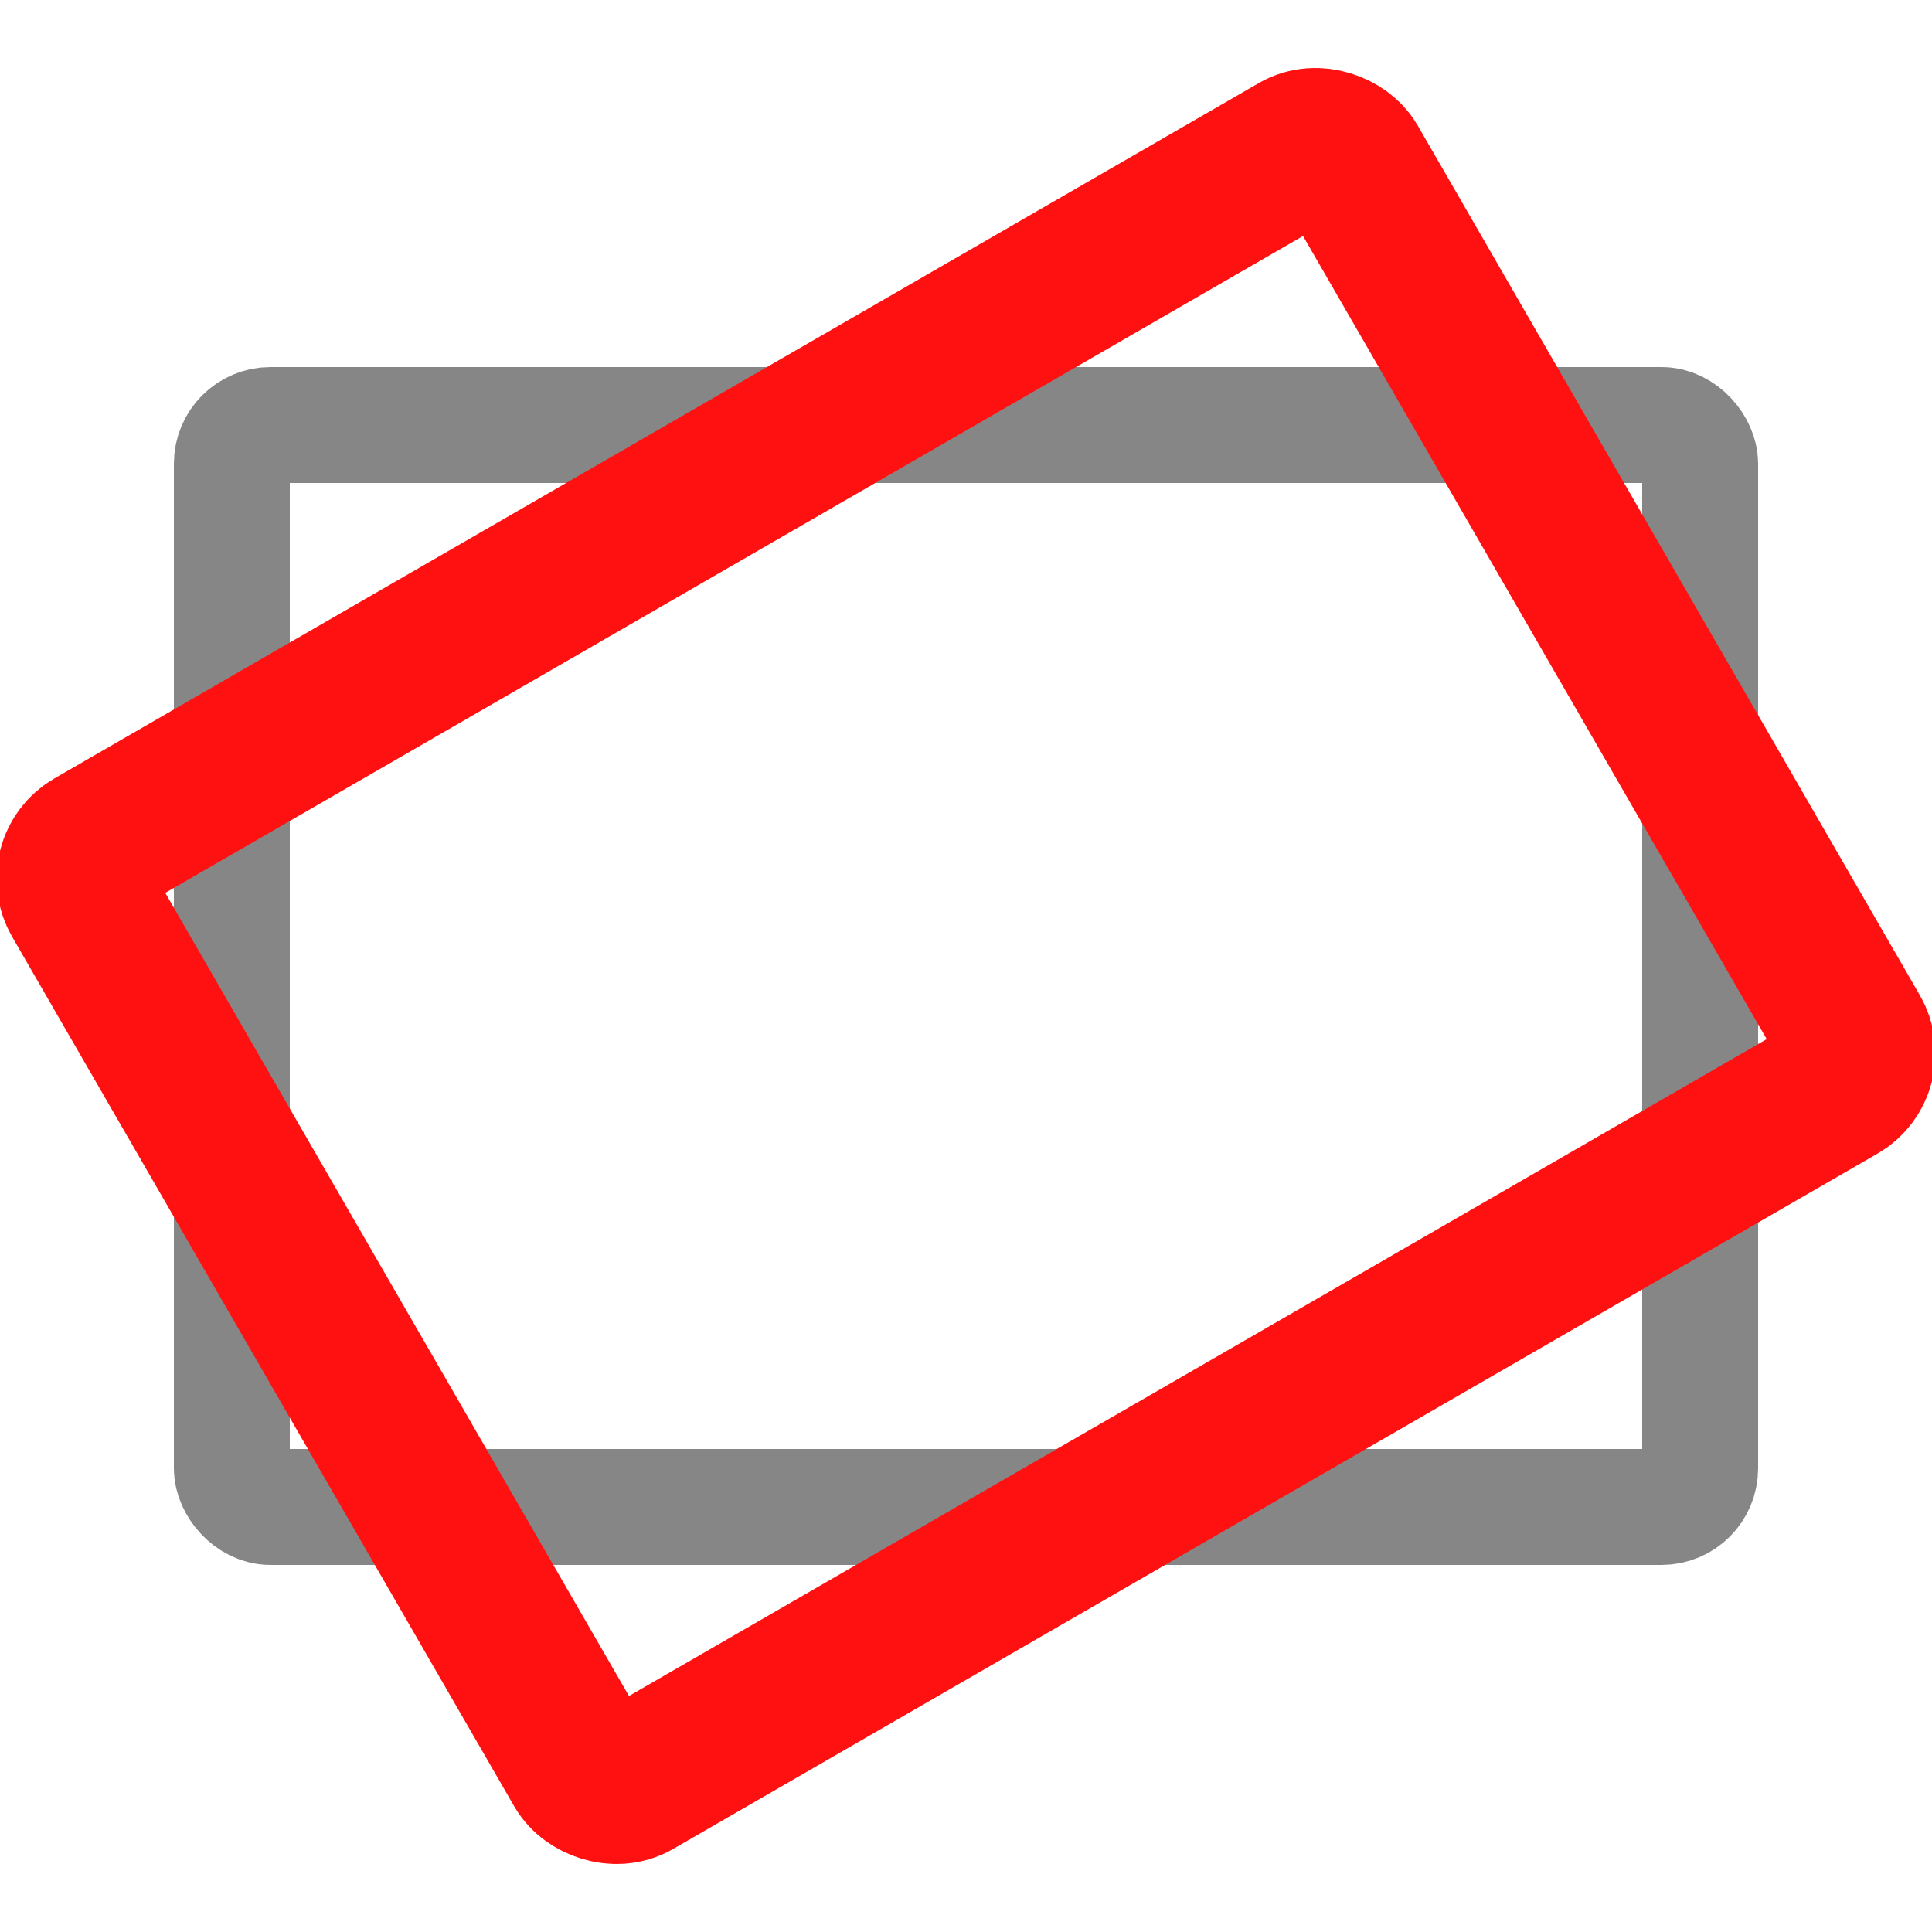 <svg xmlns="http://www.w3.org/2000/svg" width="500" height="500"><rect width="380" height="280" ry="10" rx="10" fill="none" stroke="#0F0F0F" stroke-width="30" opacity=".5" transform="translate(60 110)"/><rect width="380" height="280" ry="10" rx="10" fill="none" stroke="#f11" stroke-width="40" transform="rotate(-30 425.263 83.038)"/></svg>